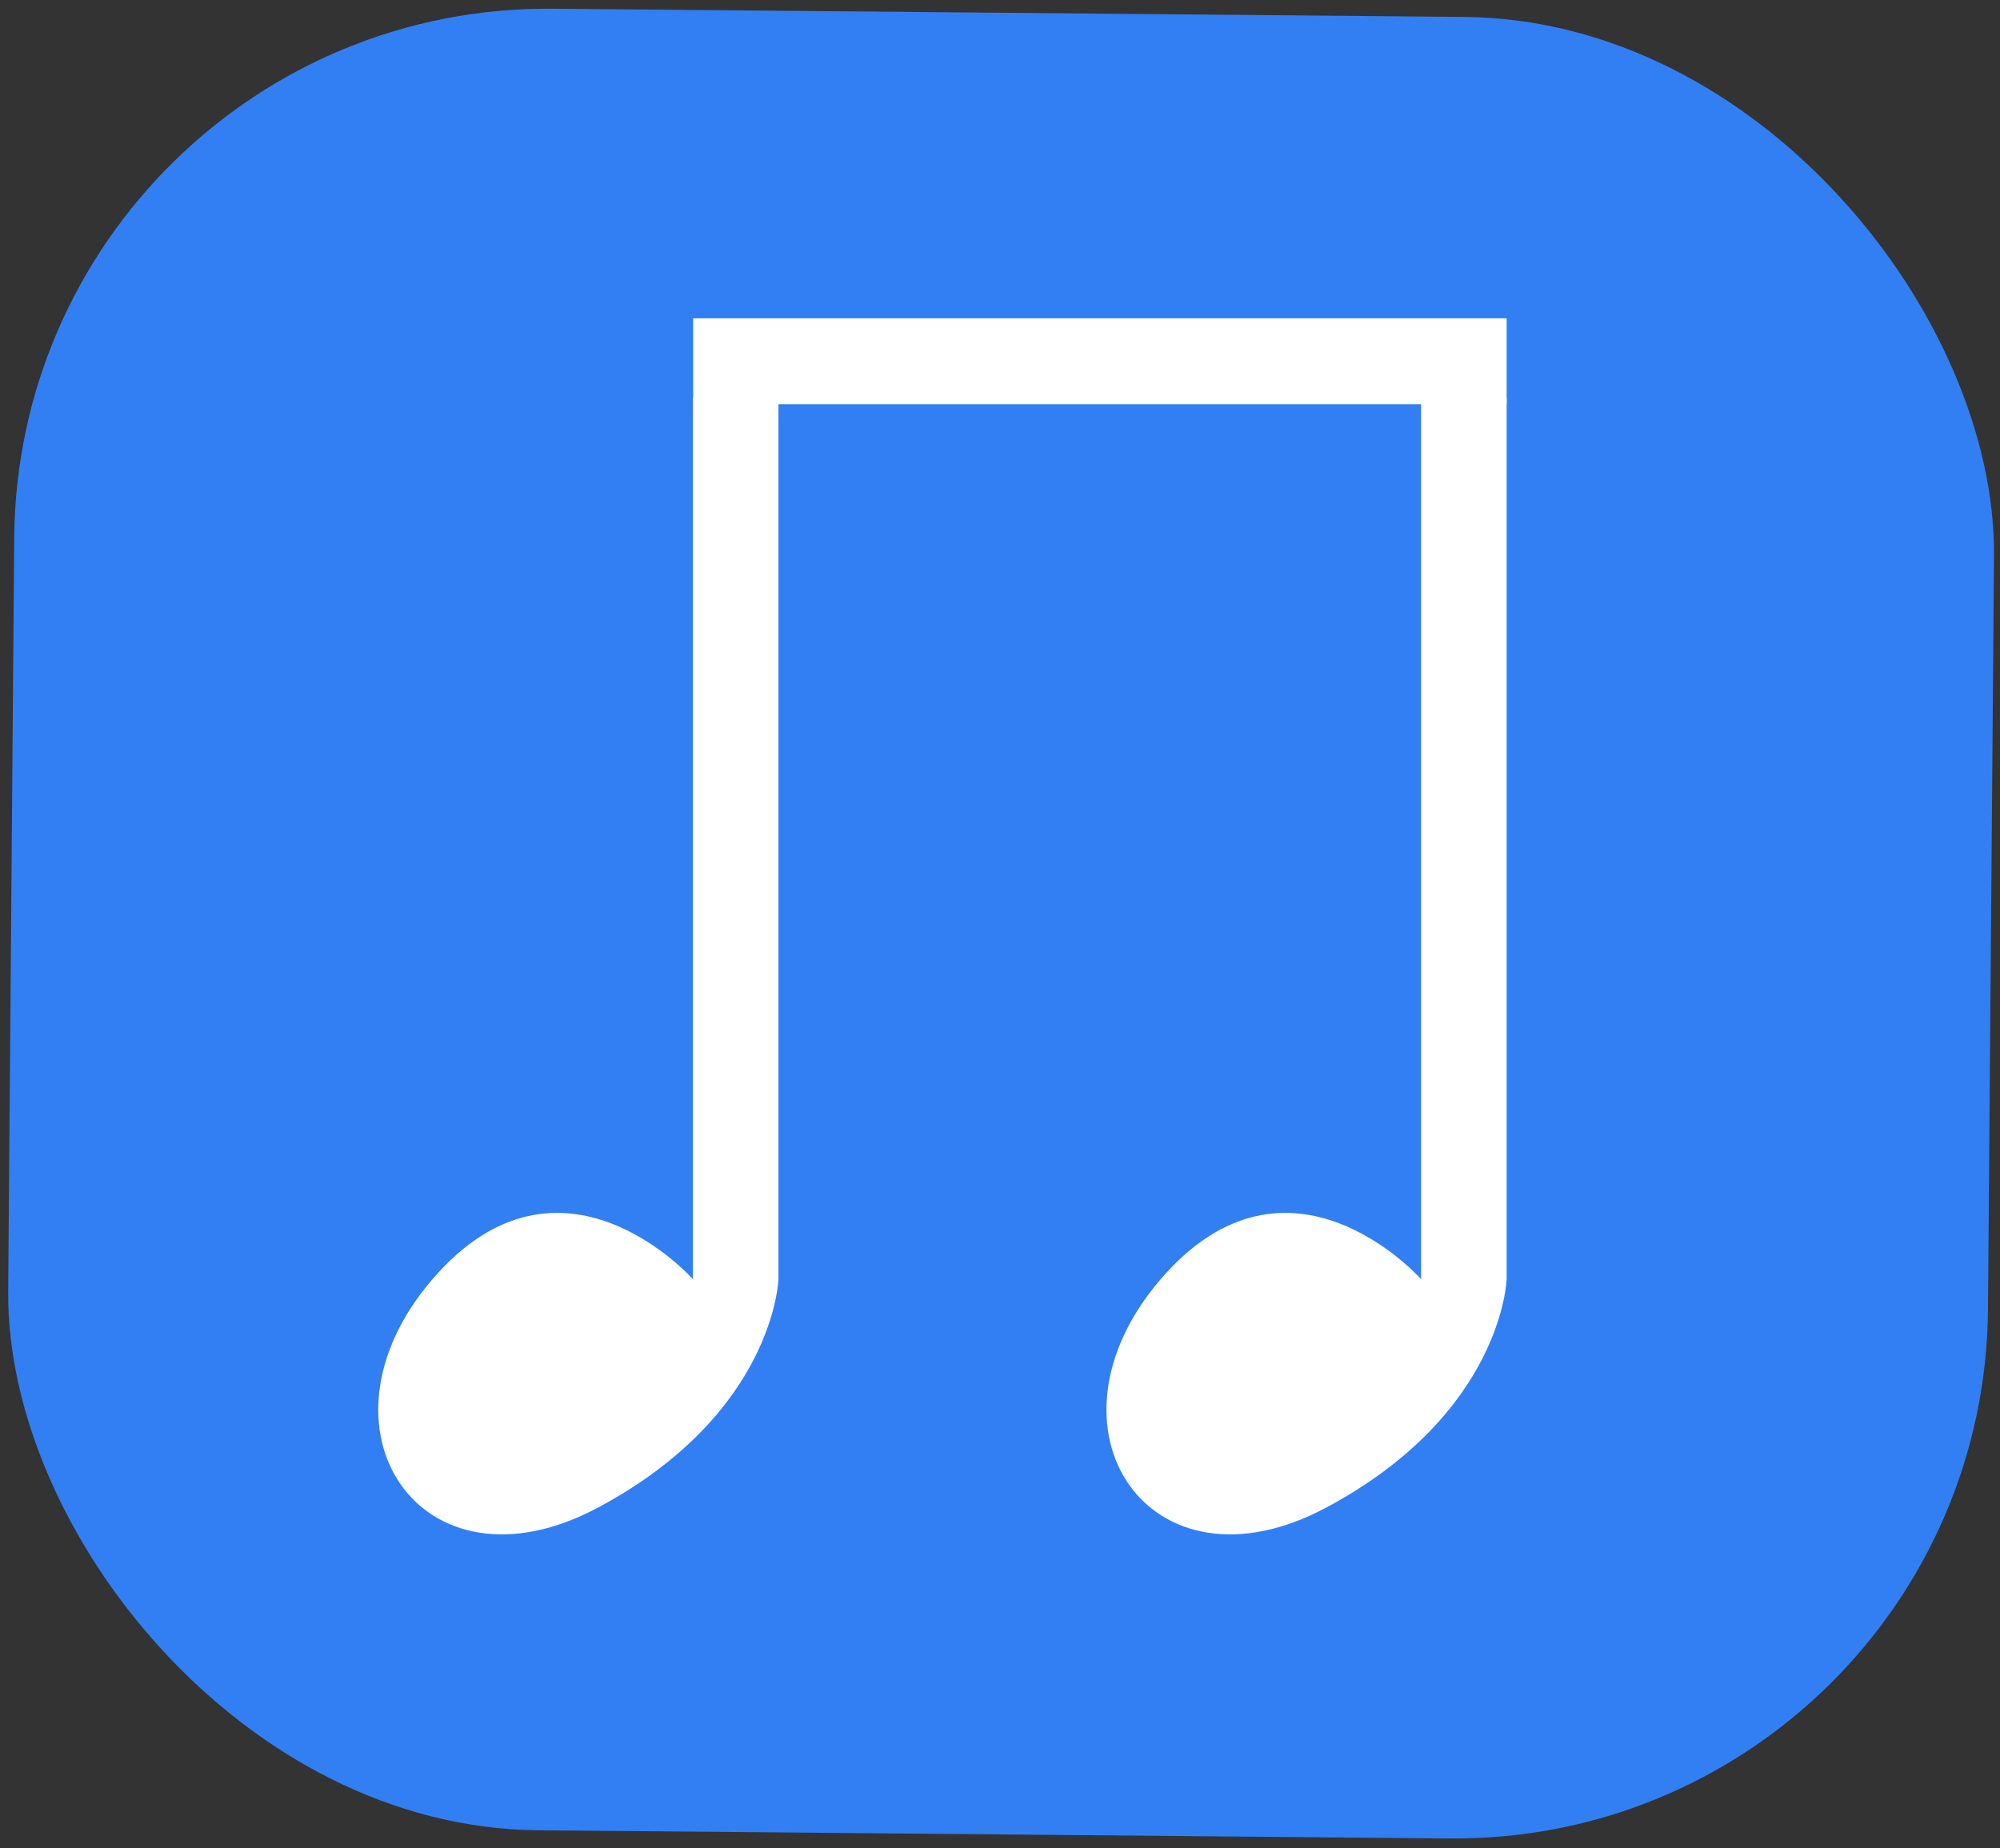<svg width="382" height="353" viewBox="0 0 382 353" fill="none" xmlns="http://www.w3.org/2000/svg">
<rect x="0" y="0" width="382" height="353" fill="#333333" stroke="none"/>
<rect width="378.141" height="347.914" rx="102" transform="matrix(1 0.009 -0.008 1 3.529 0.748)" fill="#327FF3"/>
<path d="M132.339 244.322V216.56V75.946H148.68L148.68 244.322C148.68 244.322 147.969 269.921 114.222 287.948C80.476 305.975 58.096 272.805 82.607 244.322C107.118 215.839 132.339 244.322 132.339 244.322Z" fill="white"/>
<path d="M271.426 244.322V216.56V75.946H287.766L287.766 244.322C287.766 244.322 287.055 269.921 253.309 287.948C219.562 305.975 197.183 272.805 221.694 244.322C246.204 215.839 271.426 244.322 271.426 244.322Z" fill="white"/>
<path d="M287.766 77.209H132.391V60.799H287.766V77.209Z" fill="white"/>
</svg>
